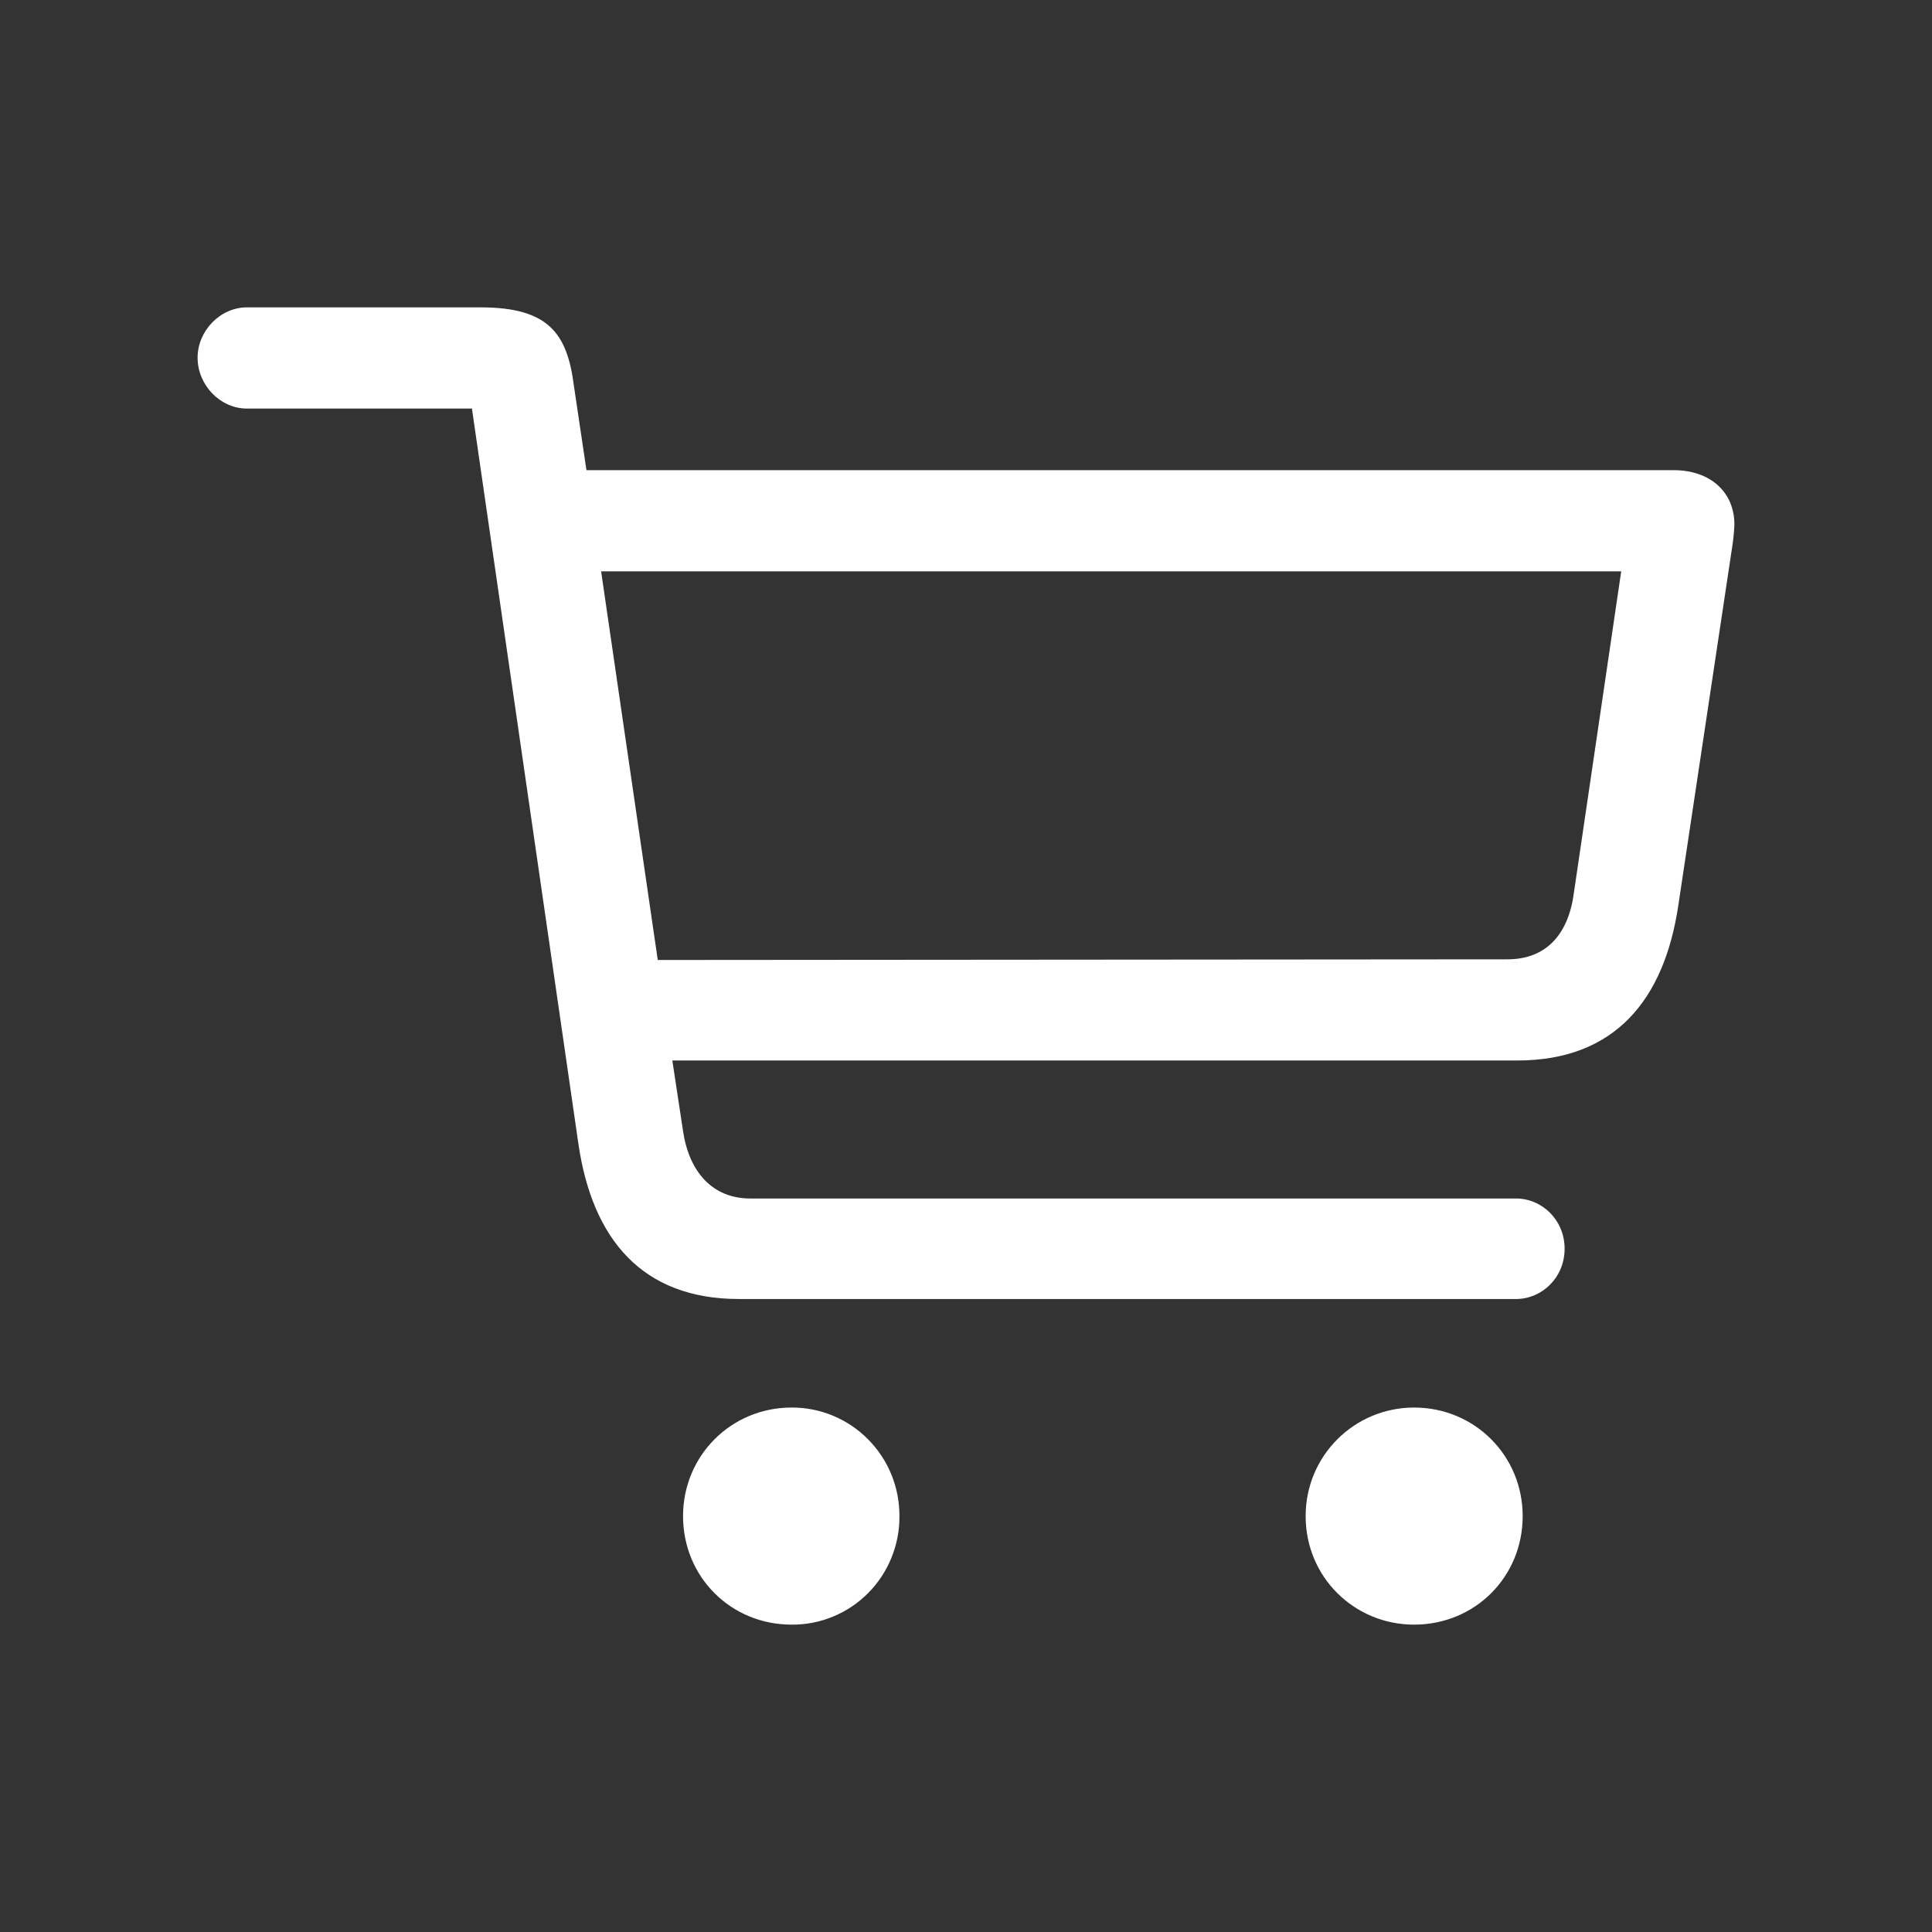 <svg width="44" height="44" viewBox="0 0 44 44" fill="none" xmlns="http://www.w3.org/2000/svg">
<rect x="0" y="0" width="44" height="44" fill="#333333" stroke="none"/>
<path d="M16.829 29.584H34.526C35.117 29.584 35.633 29.096 35.633 28.439C35.633 27.783 35.117 27.295 34.526 27.295H17.087C16.222 27.295 15.691 26.684 15.555 25.754L15.312 24.152H34.556C36.77 24.152 37.908 22.778 38.226 20.596L39.439 12.524C39.471 12.332 39.492 12.139 39.5 11.945C39.5 11.212 38.954 10.708 38.12 10.708H13.356L13.068 8.771C12.916 7.596 12.492 7 10.946 7H5.622C5.016 7 4.5 7.535 4.5 8.146C4.5 8.771 5.016 9.305 5.623 9.305H10.748L13.174 26.059C13.493 28.226 14.63 29.584 16.829 29.584ZM36.922 13.012L35.846 20.322C35.725 21.267 35.224 21.848 34.33 21.848L14.98 21.863L13.69 13.012H36.922ZM18.027 37C18.351 37.003 18.671 36.941 18.971 36.817C19.27 36.694 19.542 36.512 19.77 36.282C19.999 36.052 20.18 35.778 20.302 35.477C20.425 35.176 20.487 34.853 20.484 34.528C20.485 34.203 20.423 33.881 20.3 33.58C20.177 33.28 19.996 33.007 19.767 32.777C19.539 32.547 19.268 32.365 18.969 32.241C18.67 32.117 18.35 32.054 18.027 32.056C16.648 32.056 15.556 33.155 15.556 34.528C15.556 35.917 16.648 37 18.027 37ZM32.206 37C33.586 37 34.678 35.917 34.678 34.528C34.678 33.154 33.586 32.056 32.206 32.056C30.842 32.056 29.735 33.155 29.735 34.528C29.735 35.917 30.842 37 32.206 37Z" fill="white"/>
</svg>
